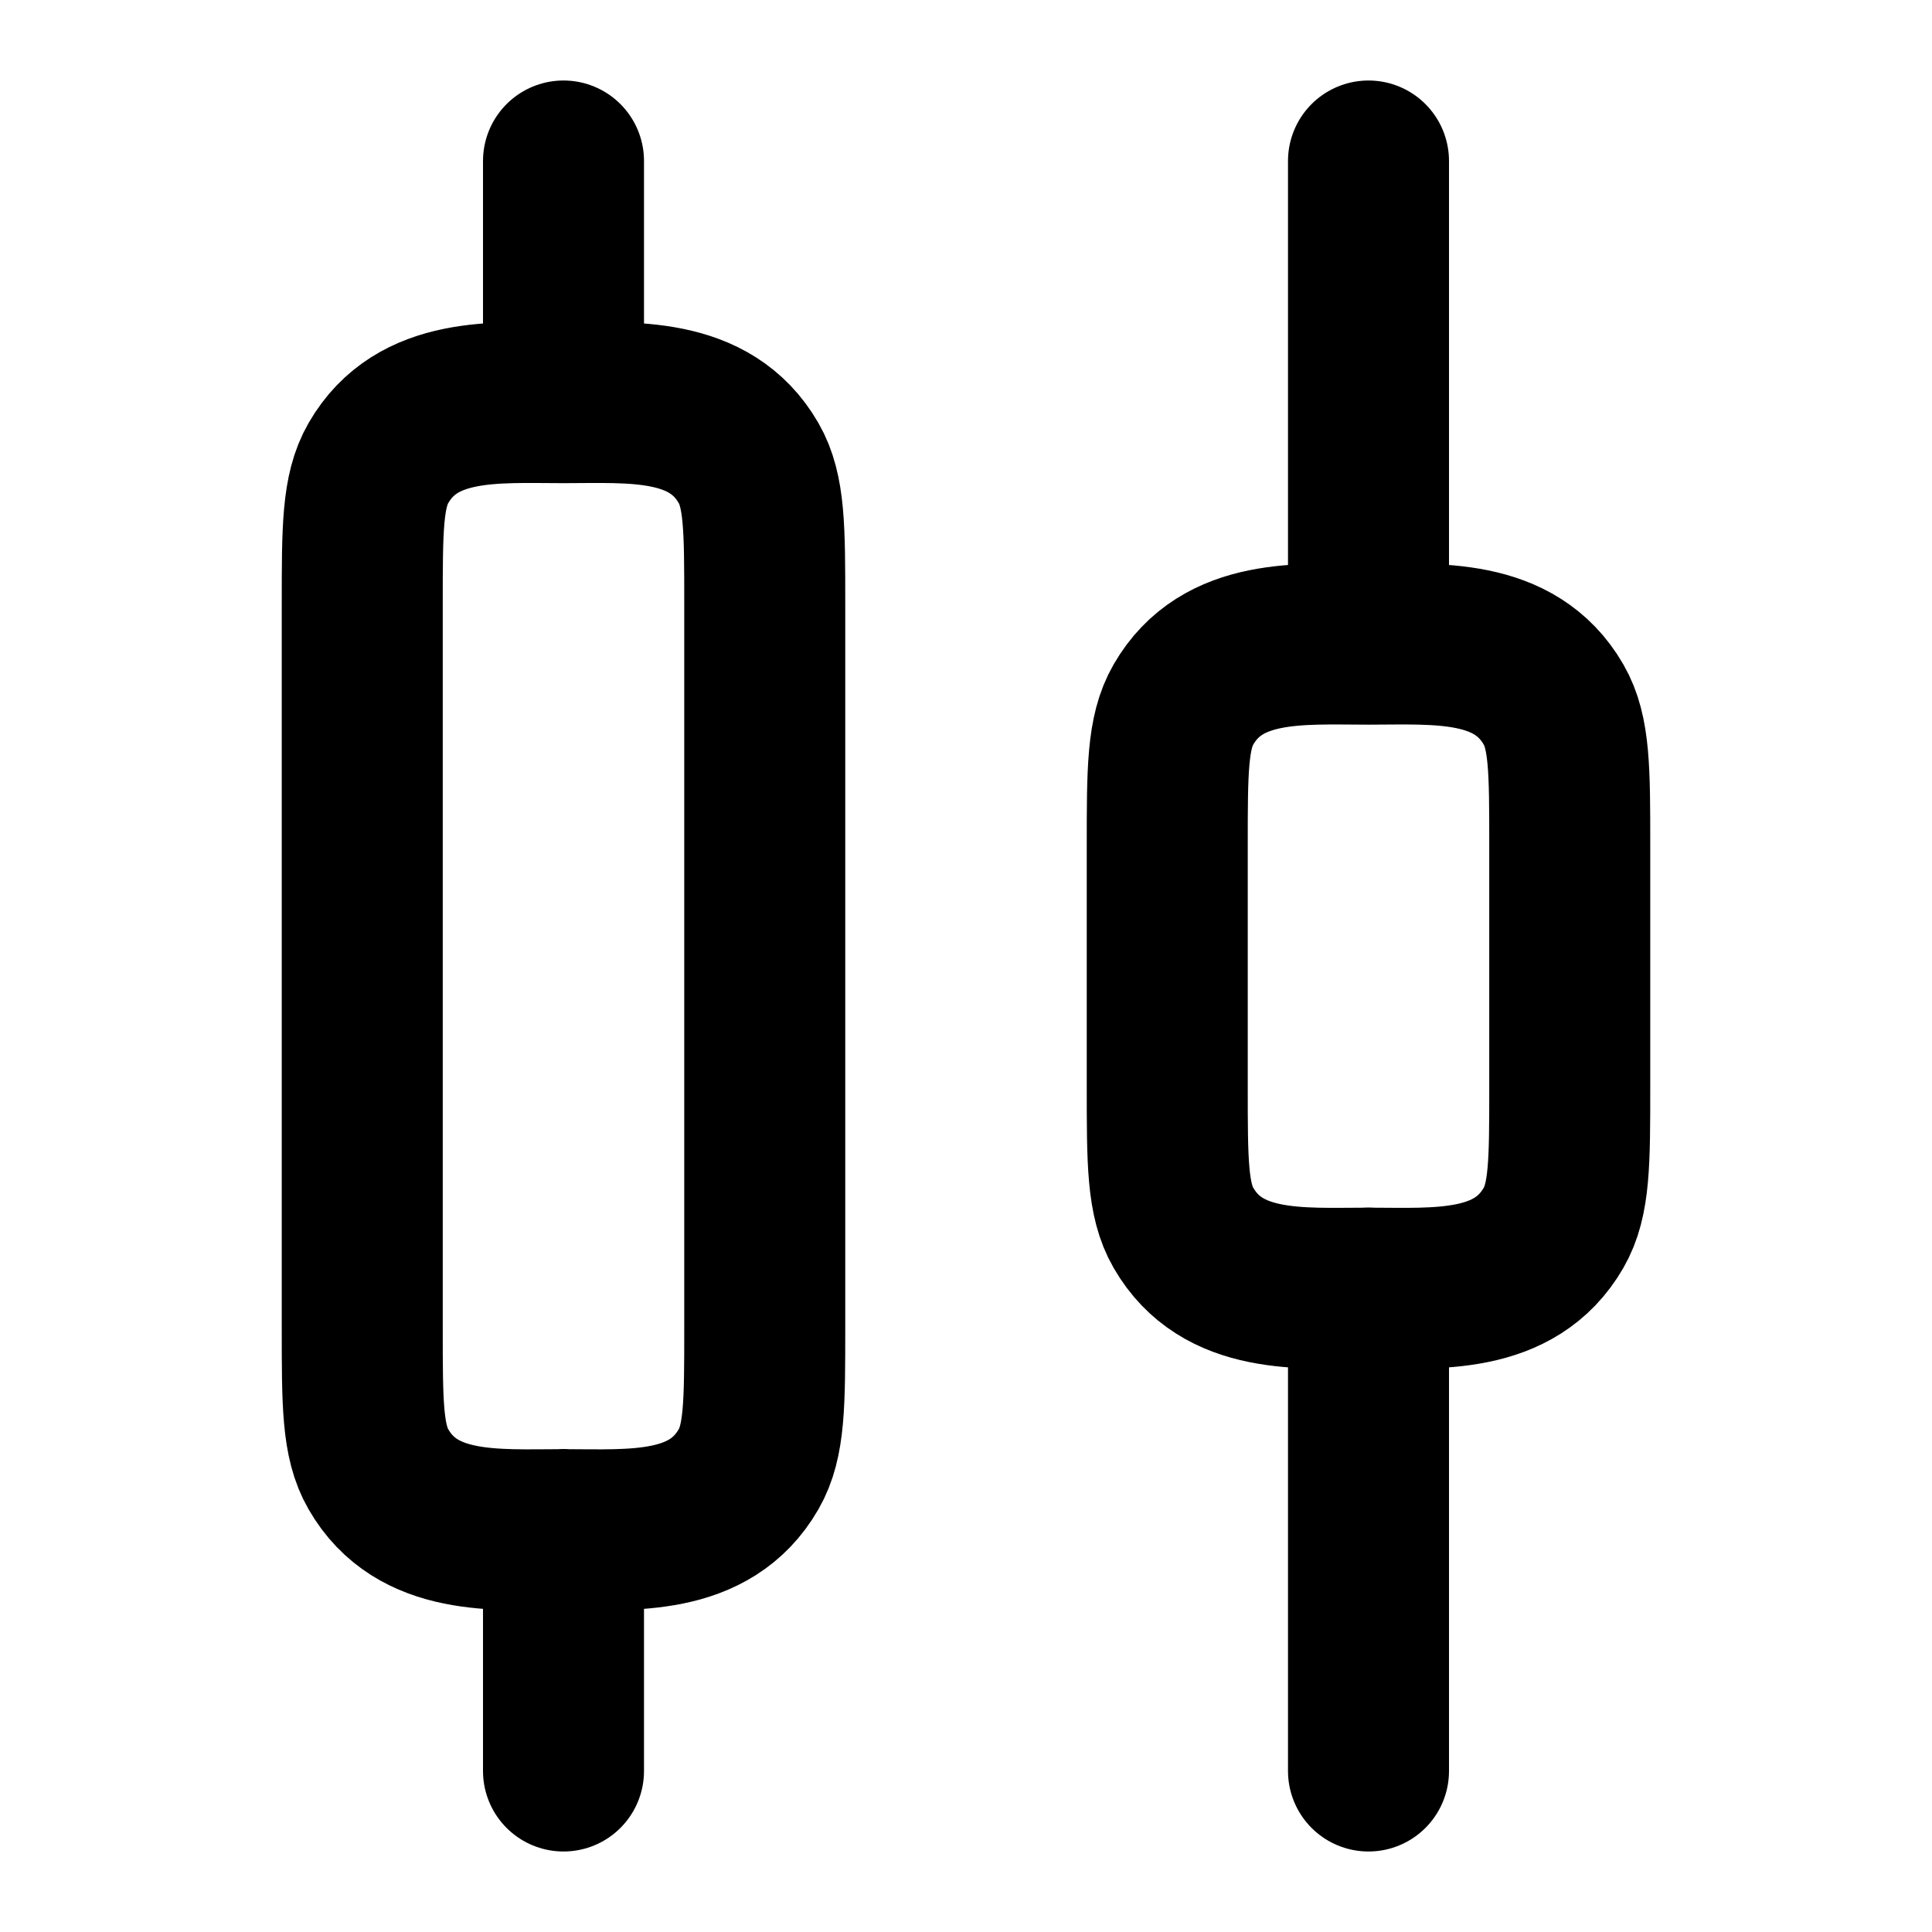 <svg xmlns="http://www.w3.org/2000/svg" width="32" height="32" viewBox="0 0 24 24"><path fill="none" stroke="currentColor" stroke-linecap="round" stroke-linejoin="round" stroke-width="2" d="M7 5V2m0 17v3M17 8.002c.844 0 1.818-.083 2.299.75.201.348.201.816.201 1.75v3c0 .935 0 1.402-.201 1.75-.481.834-1.455.75-2.299.75s-1.818.084-2.299-.75c-.201-.348-.201-.815-.201-1.75v-3c0-.934 0-1.402.201-1.75.481-.833 1.455-.75 2.299-.75m-10-3c.844 0 1.818-.083 2.299.75.201.348.201.816.201 1.75v9c0 .935 0 1.402-.201 1.75-.481.834-1.455.75-2.299.75s-1.818.084-2.299-.75c-.201-.348-.201-.815-.201-1.75v-9c0-.934 0-1.402.201-1.75.481-.833 1.455-.75 2.299-.75M17 8V2m0 14v6" color="currentColor"/></svg>